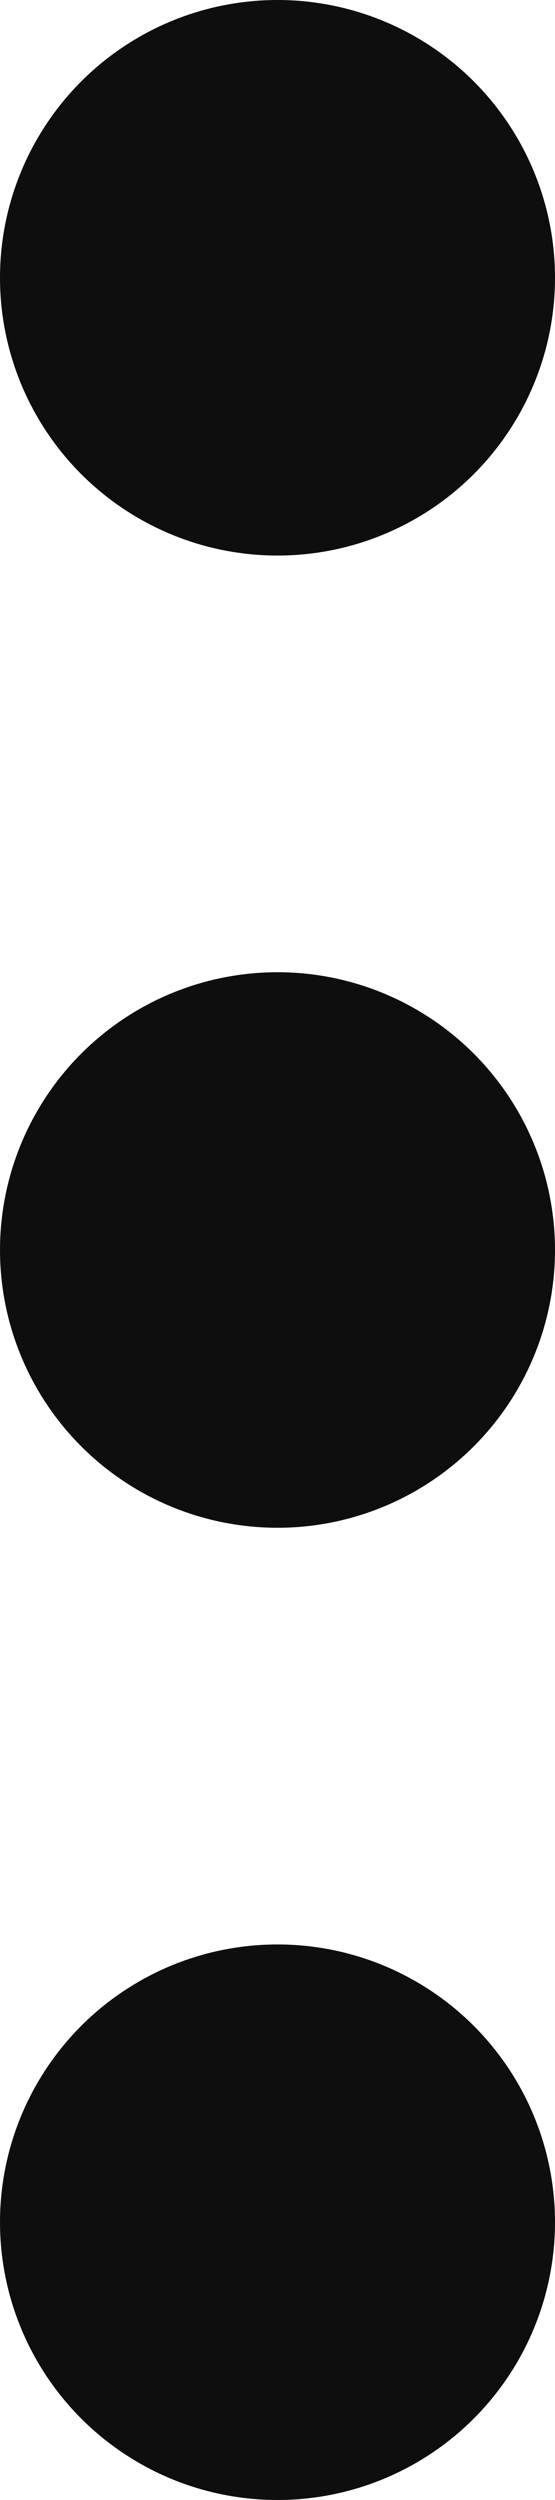 <svg id="Group_63" data-name="Group 63" xmlns="http://www.w3.org/2000/svg" width="4" height="18" viewBox="0 0 4 18">
  <circle id="Ellipse_21" data-name="Ellipse 21" cx="2" cy="2" r="2" fill="#0e0e0e"/>
  <circle id="Ellipse_22" data-name="Ellipse 22" cx="2" cy="2" r="2" transform="translate(0 7)" fill="#0e0e0e"/>
  <circle id="Ellipse_23" data-name="Ellipse 23" cx="2" cy="2" r="2" transform="translate(0 14)" fill="#0e0e0e"/>
</svg>
